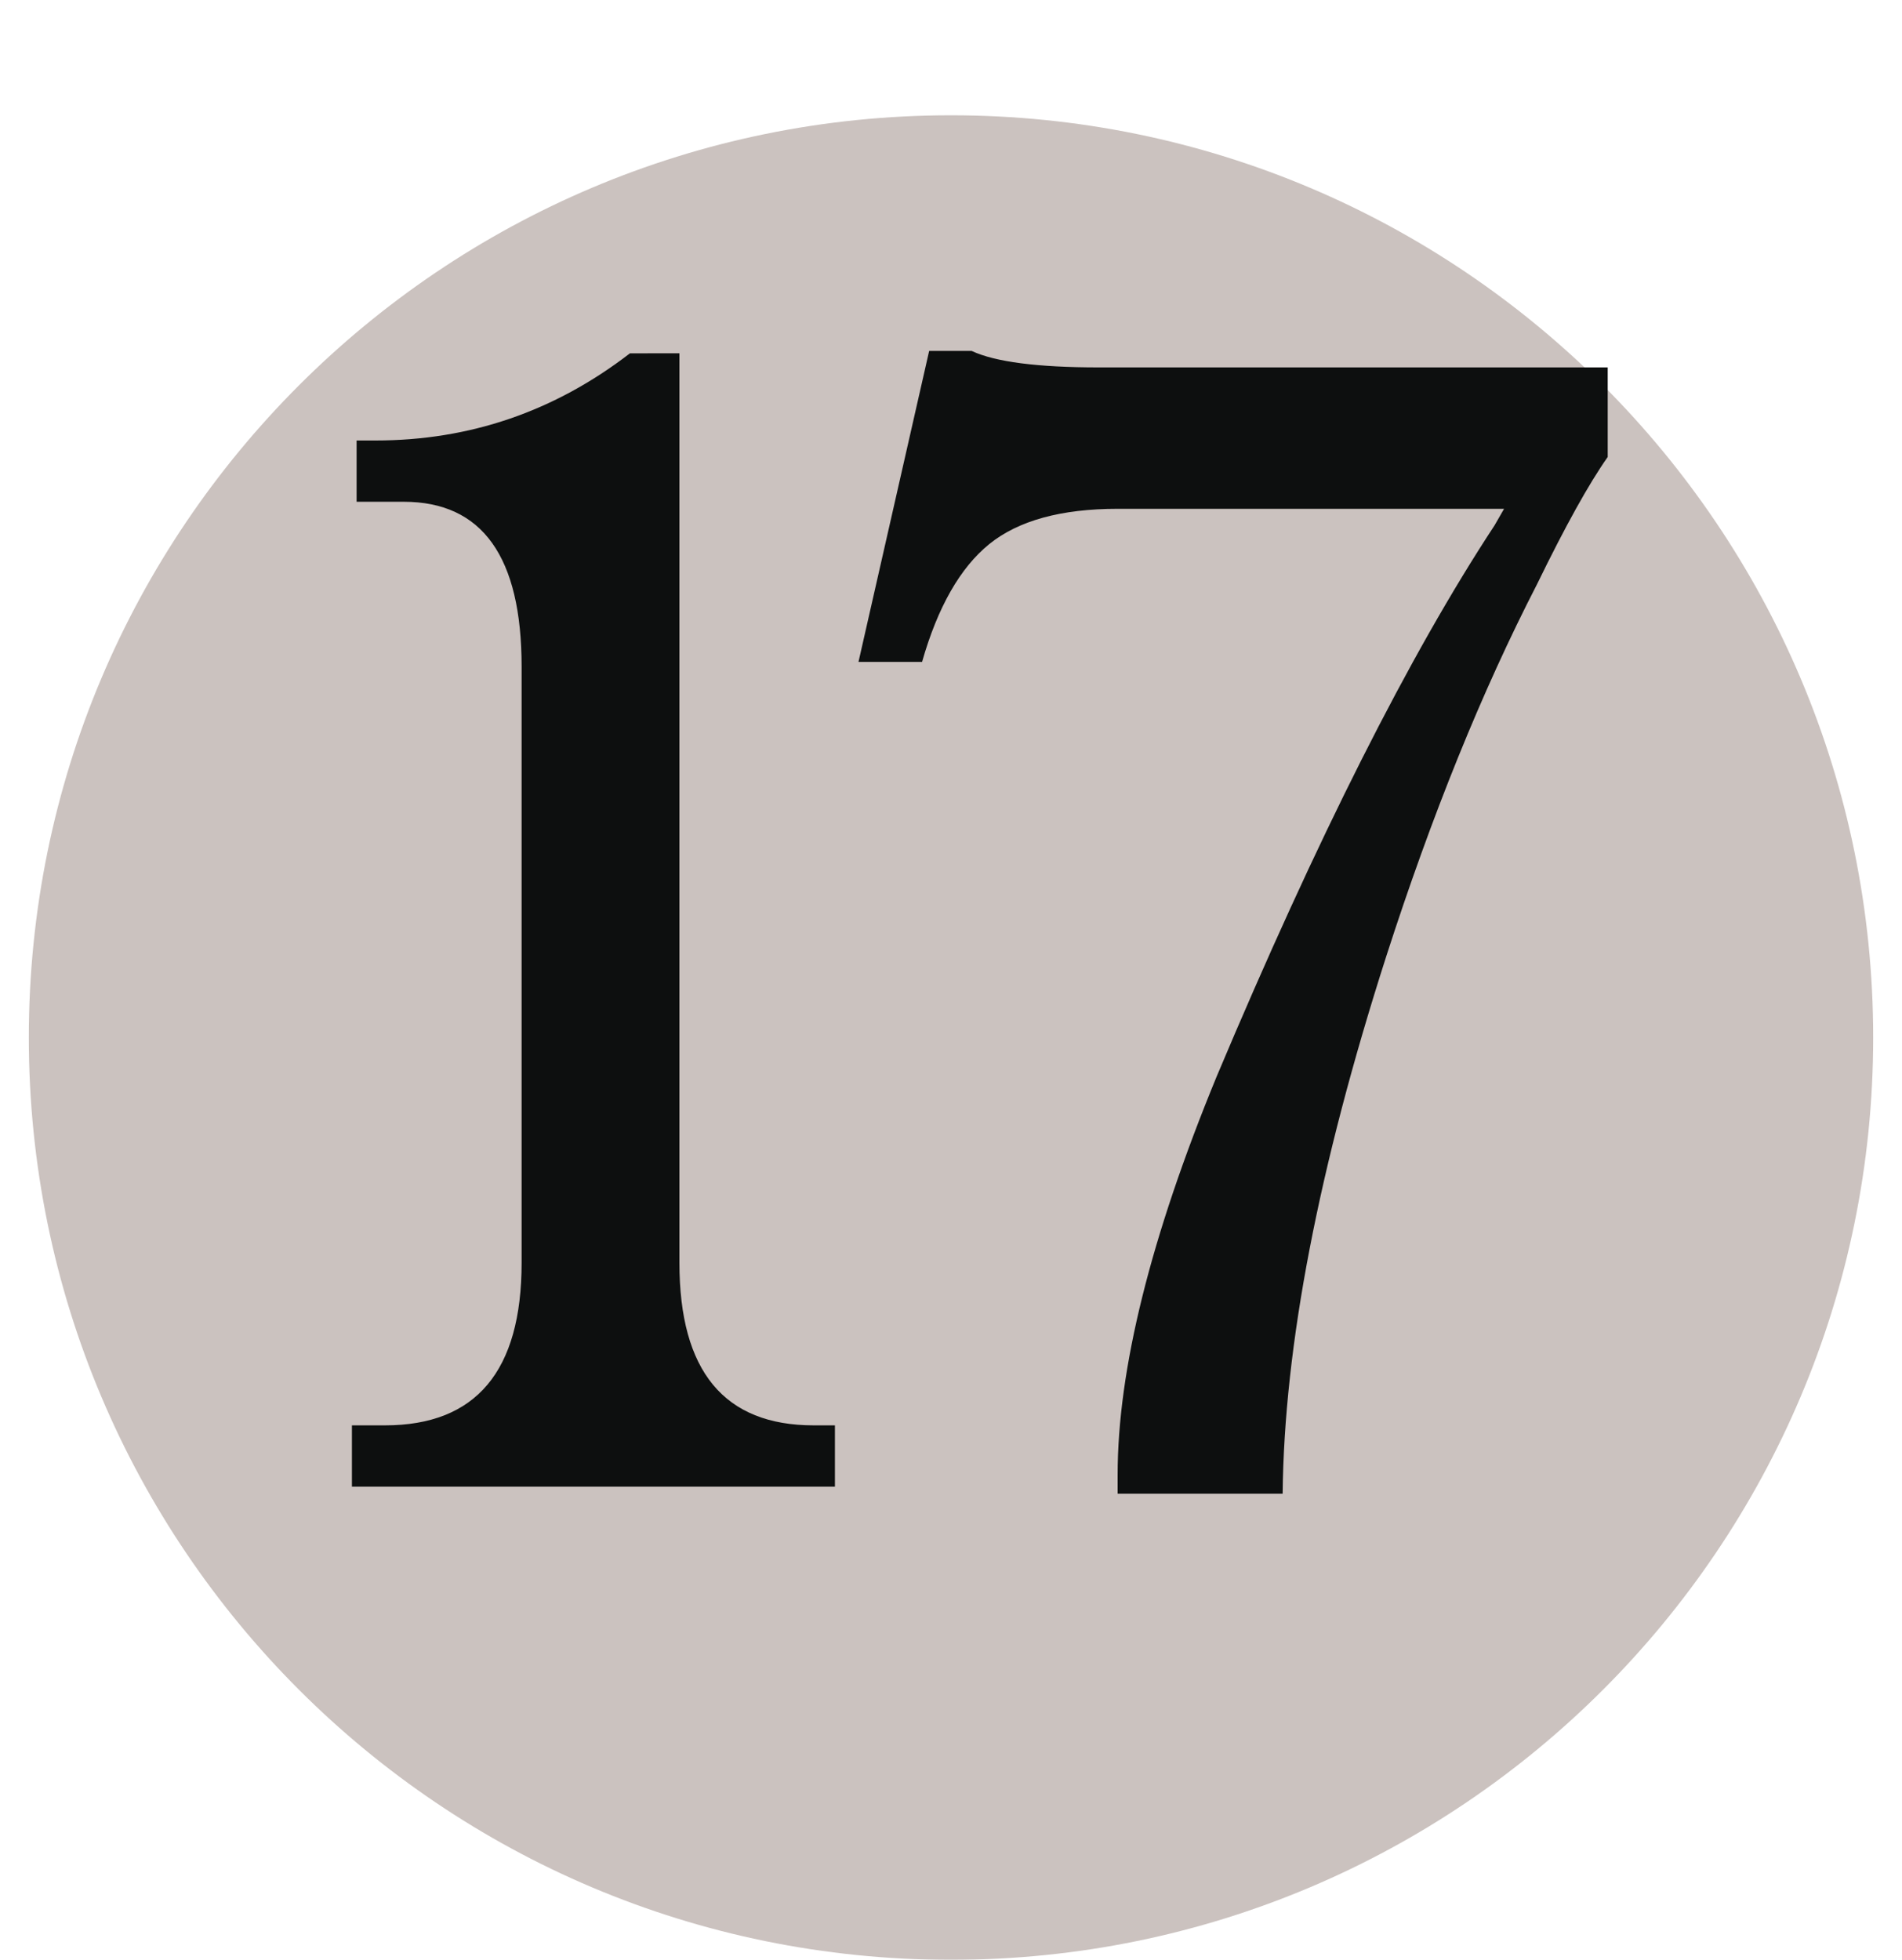 <svg width="33" height="34" viewBox="0 0 33 34" fill="none" xmlns="http://www.w3.org/2000/svg">
<g filter="url(#filter0_d_510_194)">
<path d="M17 32C25.836 32 33 24.837 33 16C33 7.163 25.836 0 17 0C8.163 0 1 7.163 1 16C1 24.837 8.163 32 17 32Z" fill="#CBC2BF"/>
</g>
<path d="M11.788 6.129V21.907C11.788 23.789 12.565 24.728 14.119 24.728H14.486V25.791H6.106V24.728H6.678C8.259 24.728 9.05 23.788 9.05 21.907V11.566C9.05 9.66 8.368 8.705 7.006 8.705H6.187V7.642H6.514C8.149 7.642 9.622 7.138 10.929 6.13L11.788 6.129V6.129ZM22.254 25.913H19.391V25.587C19.391 23.761 19.964 21.458 21.108 18.679C22.852 14.536 24.461 11.348 25.931 9.114L26.096 8.827H19.391C18.41 8.827 17.668 9.032 17.164 9.439C16.66 9.848 16.27 10.53 15.998 11.483H14.895L16.121 6.088H16.858C17.265 6.279 18.003 6.374 19.065 6.374H27.894V7.928C27.567 8.392 27.159 9.127 26.668 10.135C25.713 11.989 24.841 14.141 24.051 16.593C22.879 20.246 22.28 23.353 22.254 25.913Z" fill="#0D0F0F"/>
<defs>
<filter id="filter0_d_510_194" x="0.5" y="0" width="32.5" height="34" filterUnits="userSpaceOnUse" color-interpolation-filters="sRGB">
<feFlood flood-opacity="0" result="BackgroundImageFix"/>
<feColorMatrix in="SourceAlpha" type="matrix" values="0 0 0 0 0 0 0 0 0 0 0 0 0 0 0 0 0 0 127 0" result="hardAlpha"/>
<feOffset dx="-0.5" dy="2"/>
<feColorMatrix type="matrix" values="0 0 0 0 0 0 0 0 0 0 0 0 0 0 0 0 0 0 1 0"/>
<feBlend mode="normal" in2="BackgroundImageFix" result="effect1_dropShadow_510_194"/>
<feBlend mode="normal" in="SourceGraphic" in2="effect1_dropShadow_510_194" result="shape"/>
</filter>
</defs>
</svg>
